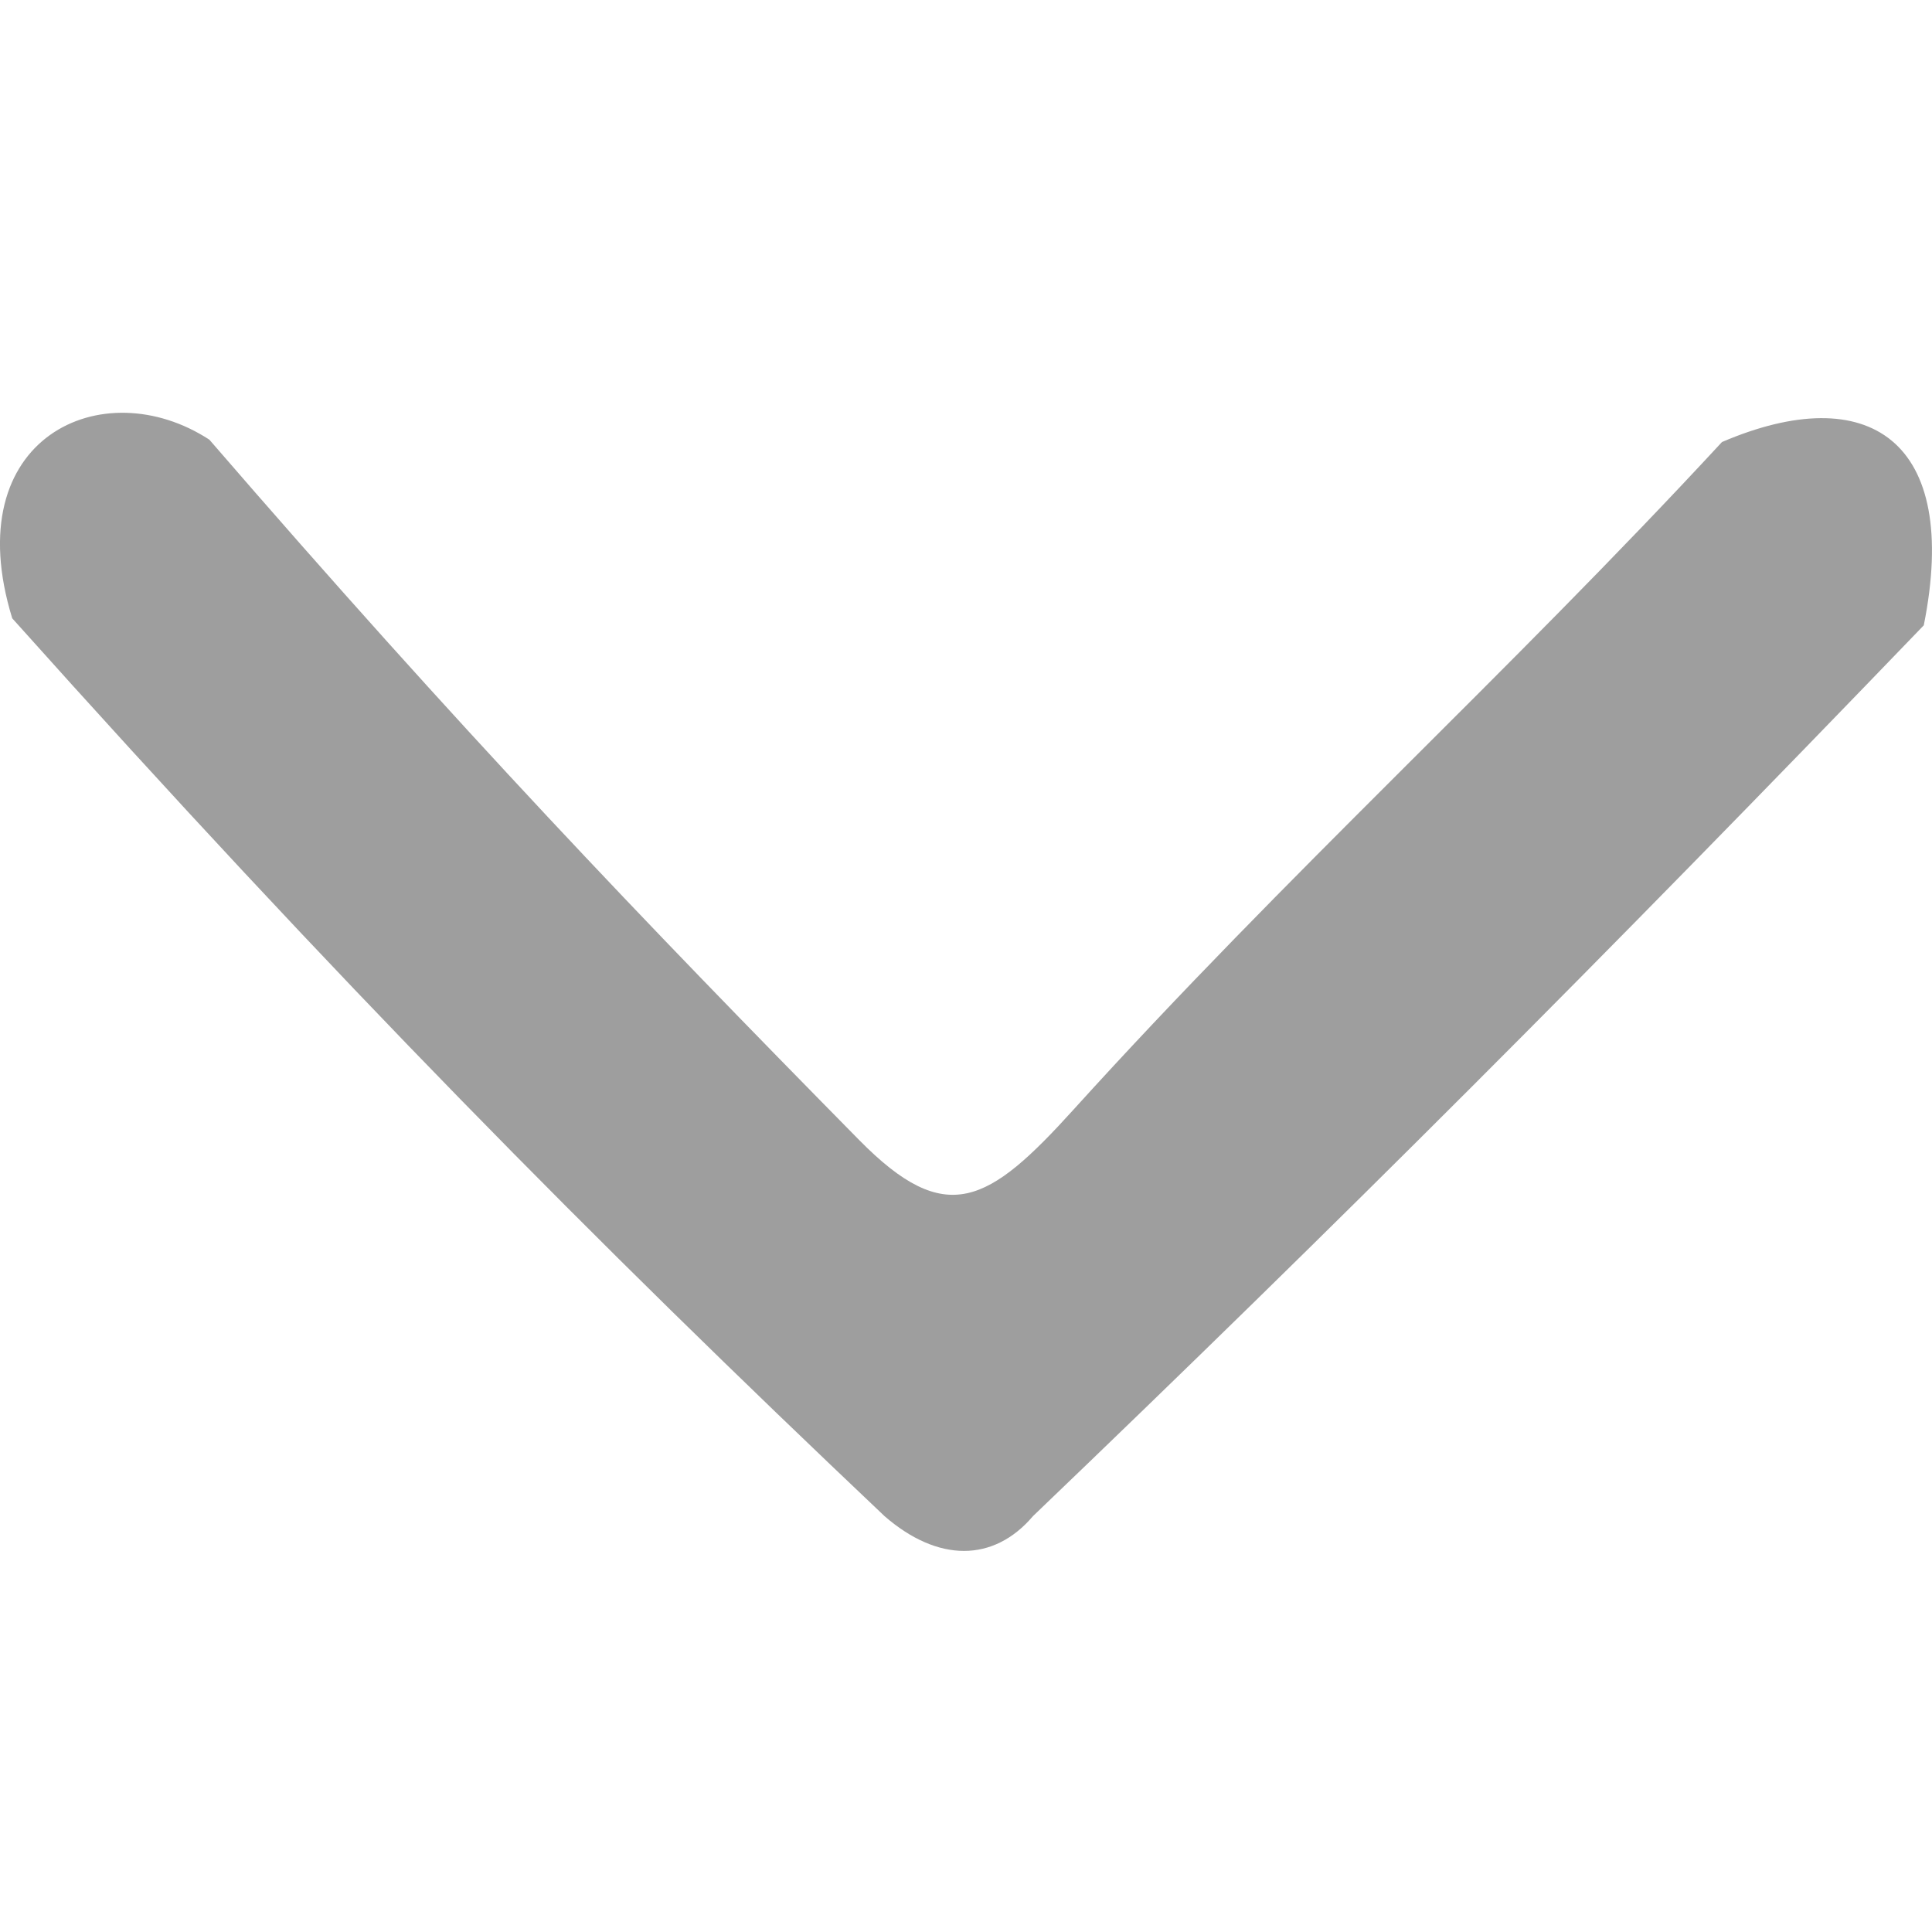 <?xml version="1.0" encoding="utf-8"?>
<!-- Generator: Adobe Illustrator 17.0.0, SVG Export Plug-In . SVG Version: 6.00 Build 0)  -->
<!DOCTYPE svg PUBLIC "-//W3C//DTD SVG 1.1//EN" "http://www.w3.org/Graphics/SVG/1.1/DTD/svg11.dtd">
<svg version="1.1" id="图层_1" xmlns="http://www.w3.org/2000/svg" xmlns:xlink="http://www.w3.org/1999/xlink" x="0px" y="0px"
	 width="24px" height="24px" viewBox="0 0 24 24" enable-background="new 0 0 24 24" xml:space="preserve">
<g>
	<path fill="#9E9E9E" d="M21.391,5.491c-2.664,2.881-5.408,5.369-8.048,8.285c-1.065,1.177-1.587,1.486-2.671,0.385
		c-2.7-2.742-4.945-5.083-8.071-8.699C1.276,4.598-0.54,5.433,0.152,7.681c4.042,4.516,7.214,7.721,10.836,11.153
		c0.663,0.576,1.354,0.576,1.844,0c3.773-3.614,7.084-6.93,11.066-11.066C24.359,5.463,23.207,4.713,21.391,5.491z"/>
</g>
</svg>
